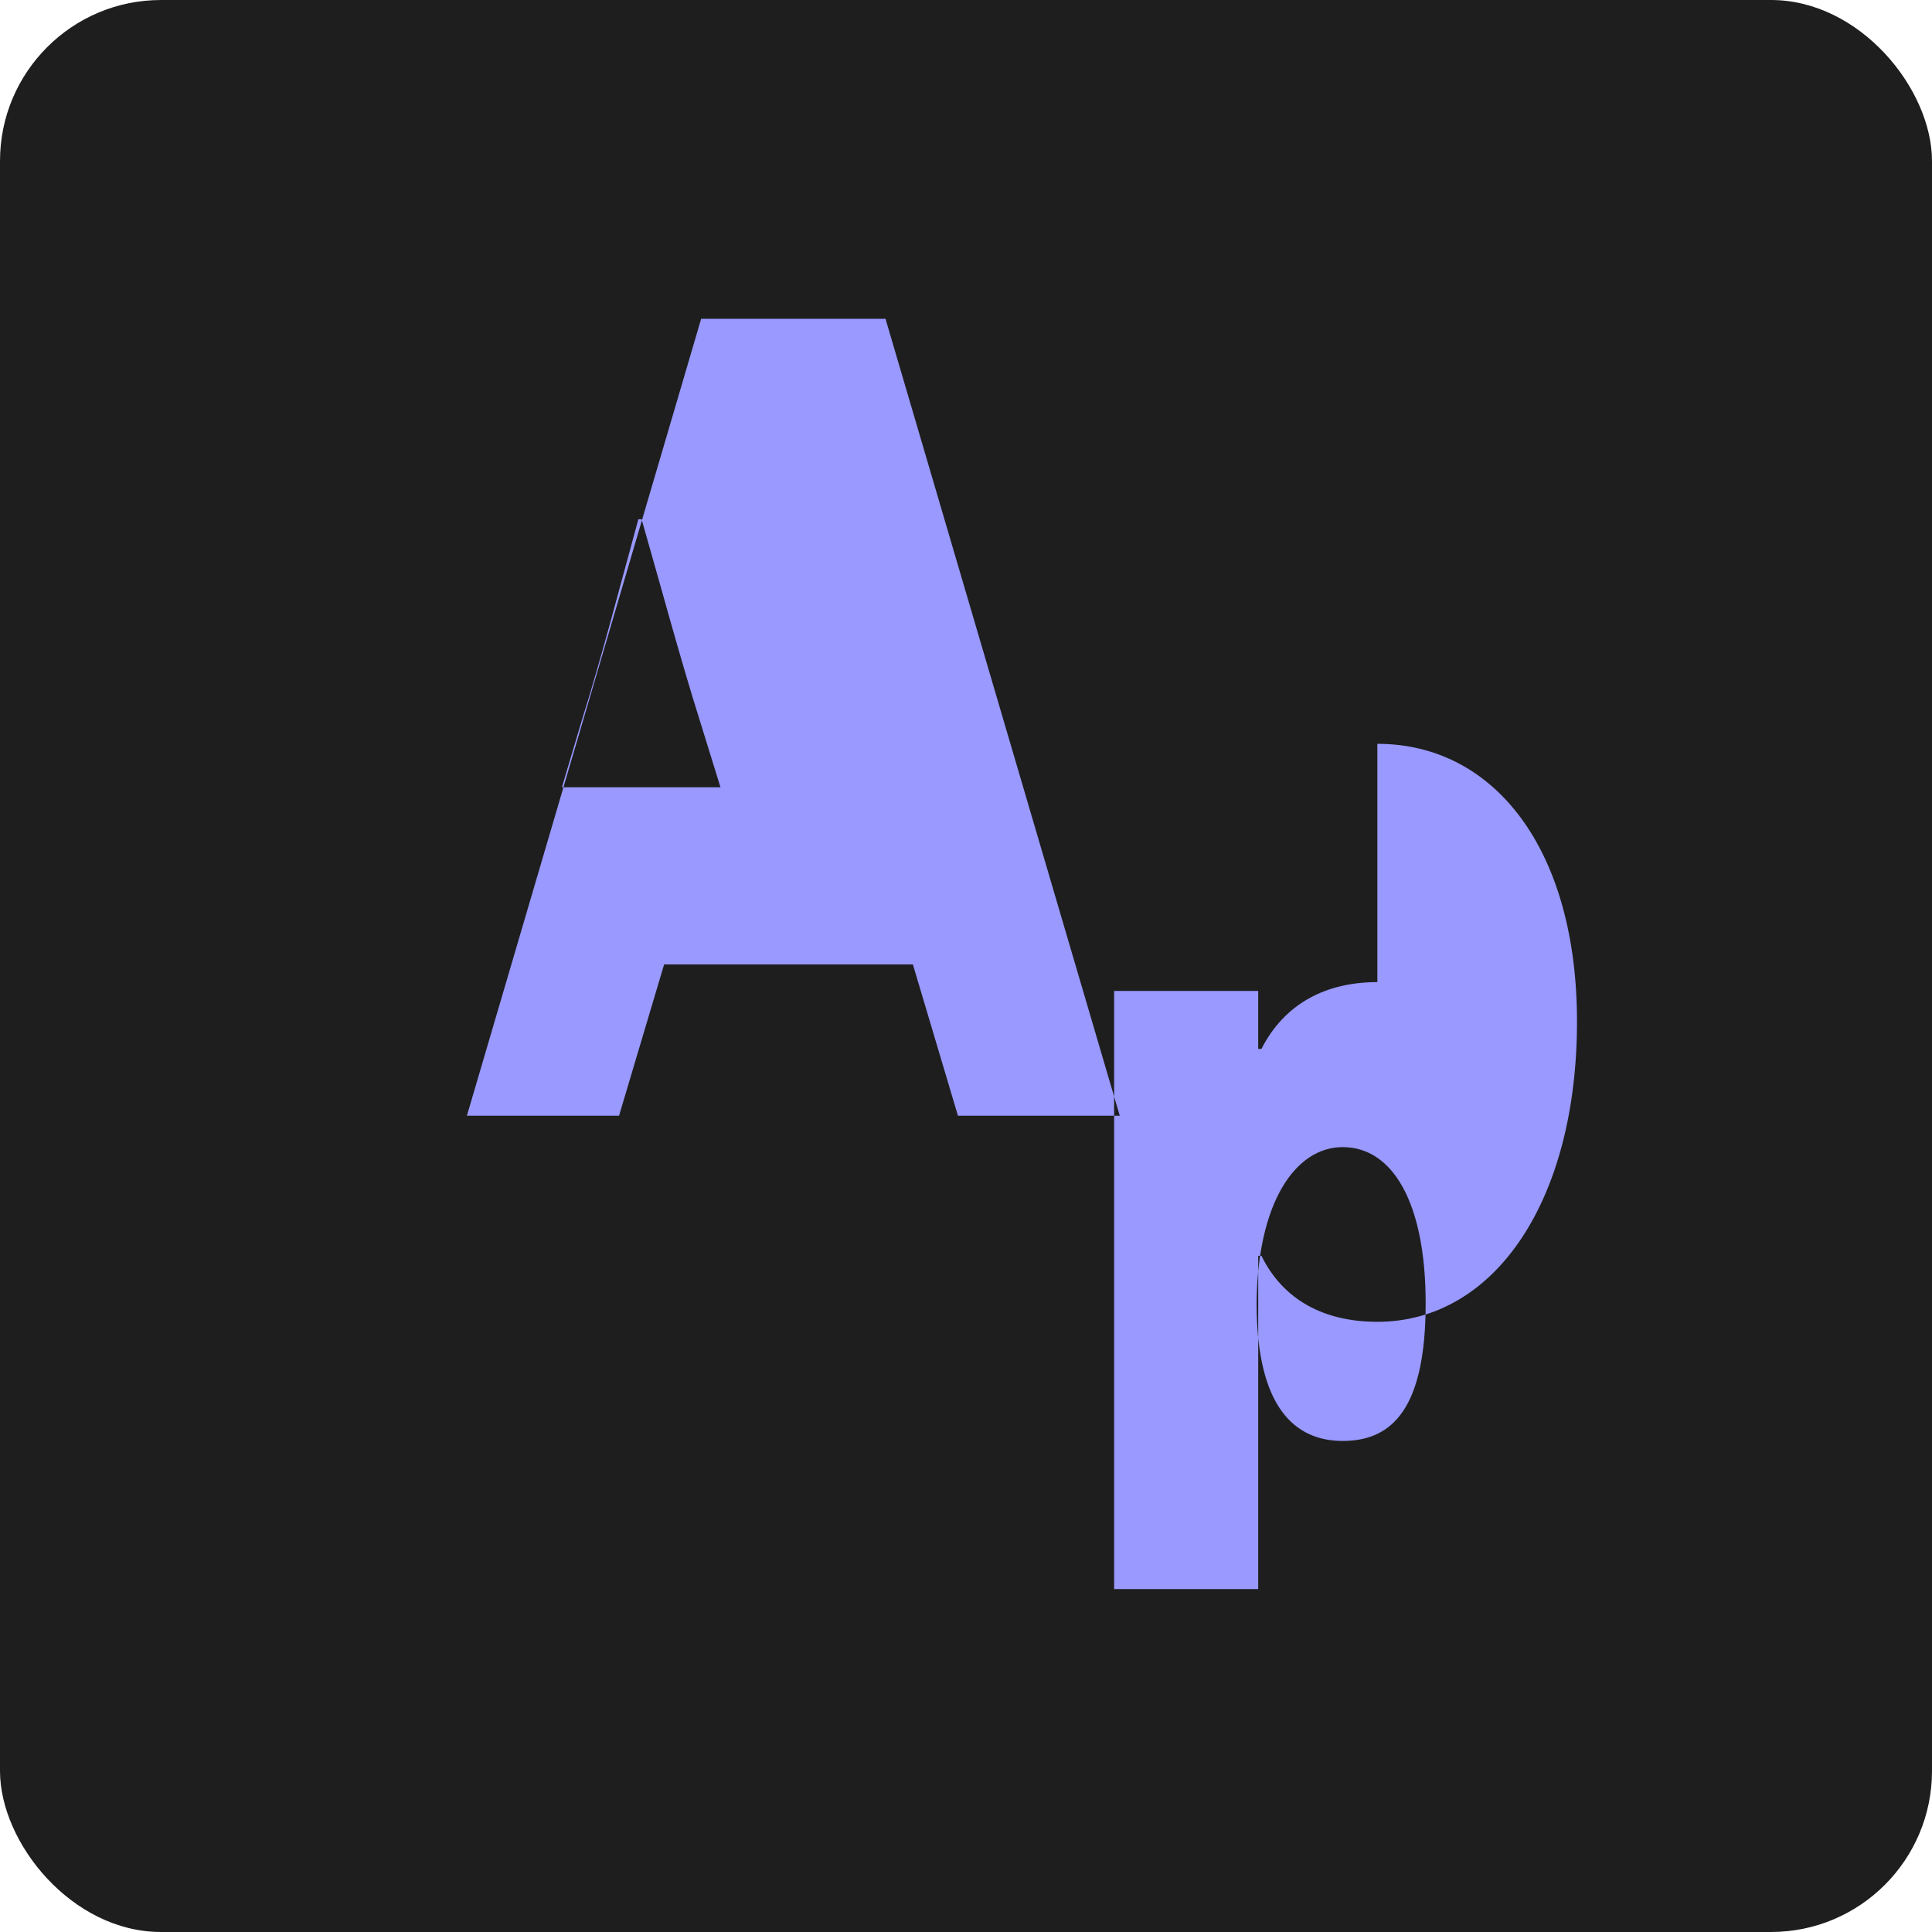<svg xmlns="http://www.w3.org/2000/svg" viewBox="0 0 240 240">
  <rect width="240" height="240" rx="20" fill="#1E1E1E"/>
  <path fill="#9999FF" d="M96.5 119.8h-14l-5.6 18.8h-18.9l29.1-99h22.9l29.1 99h-20.1l-5.6-18.8H96.5zm-7-22l-2.6-8.4c-2.4-7.6-4.9-16.9-7.2-24.9h-.4c-2.2 8-4.6 17.3-7 24.9l-2.5 8.4h19.7zM171.1 122c-6.3 0-11.5 2.6-14.4 8.3h-.4v-7.2h-17.9v74.3h17.9v-41.4h.4c2.7 5.5 7.8 8.2 14.4 8.2 14.6 0 24.8-15.1 24.8-37.3 0-21.3-10.2-34.5-24.8-34.5zm-4.3 20.5c6.2 0 10.3 6.9 10.3 19.4 0 13-4.1 17.1-10.3 17.1-5.9 0-10.7-4.1-10.7-17.1.1-12.5 4.8-19.4 10.7-19.4z"/>
</svg> 